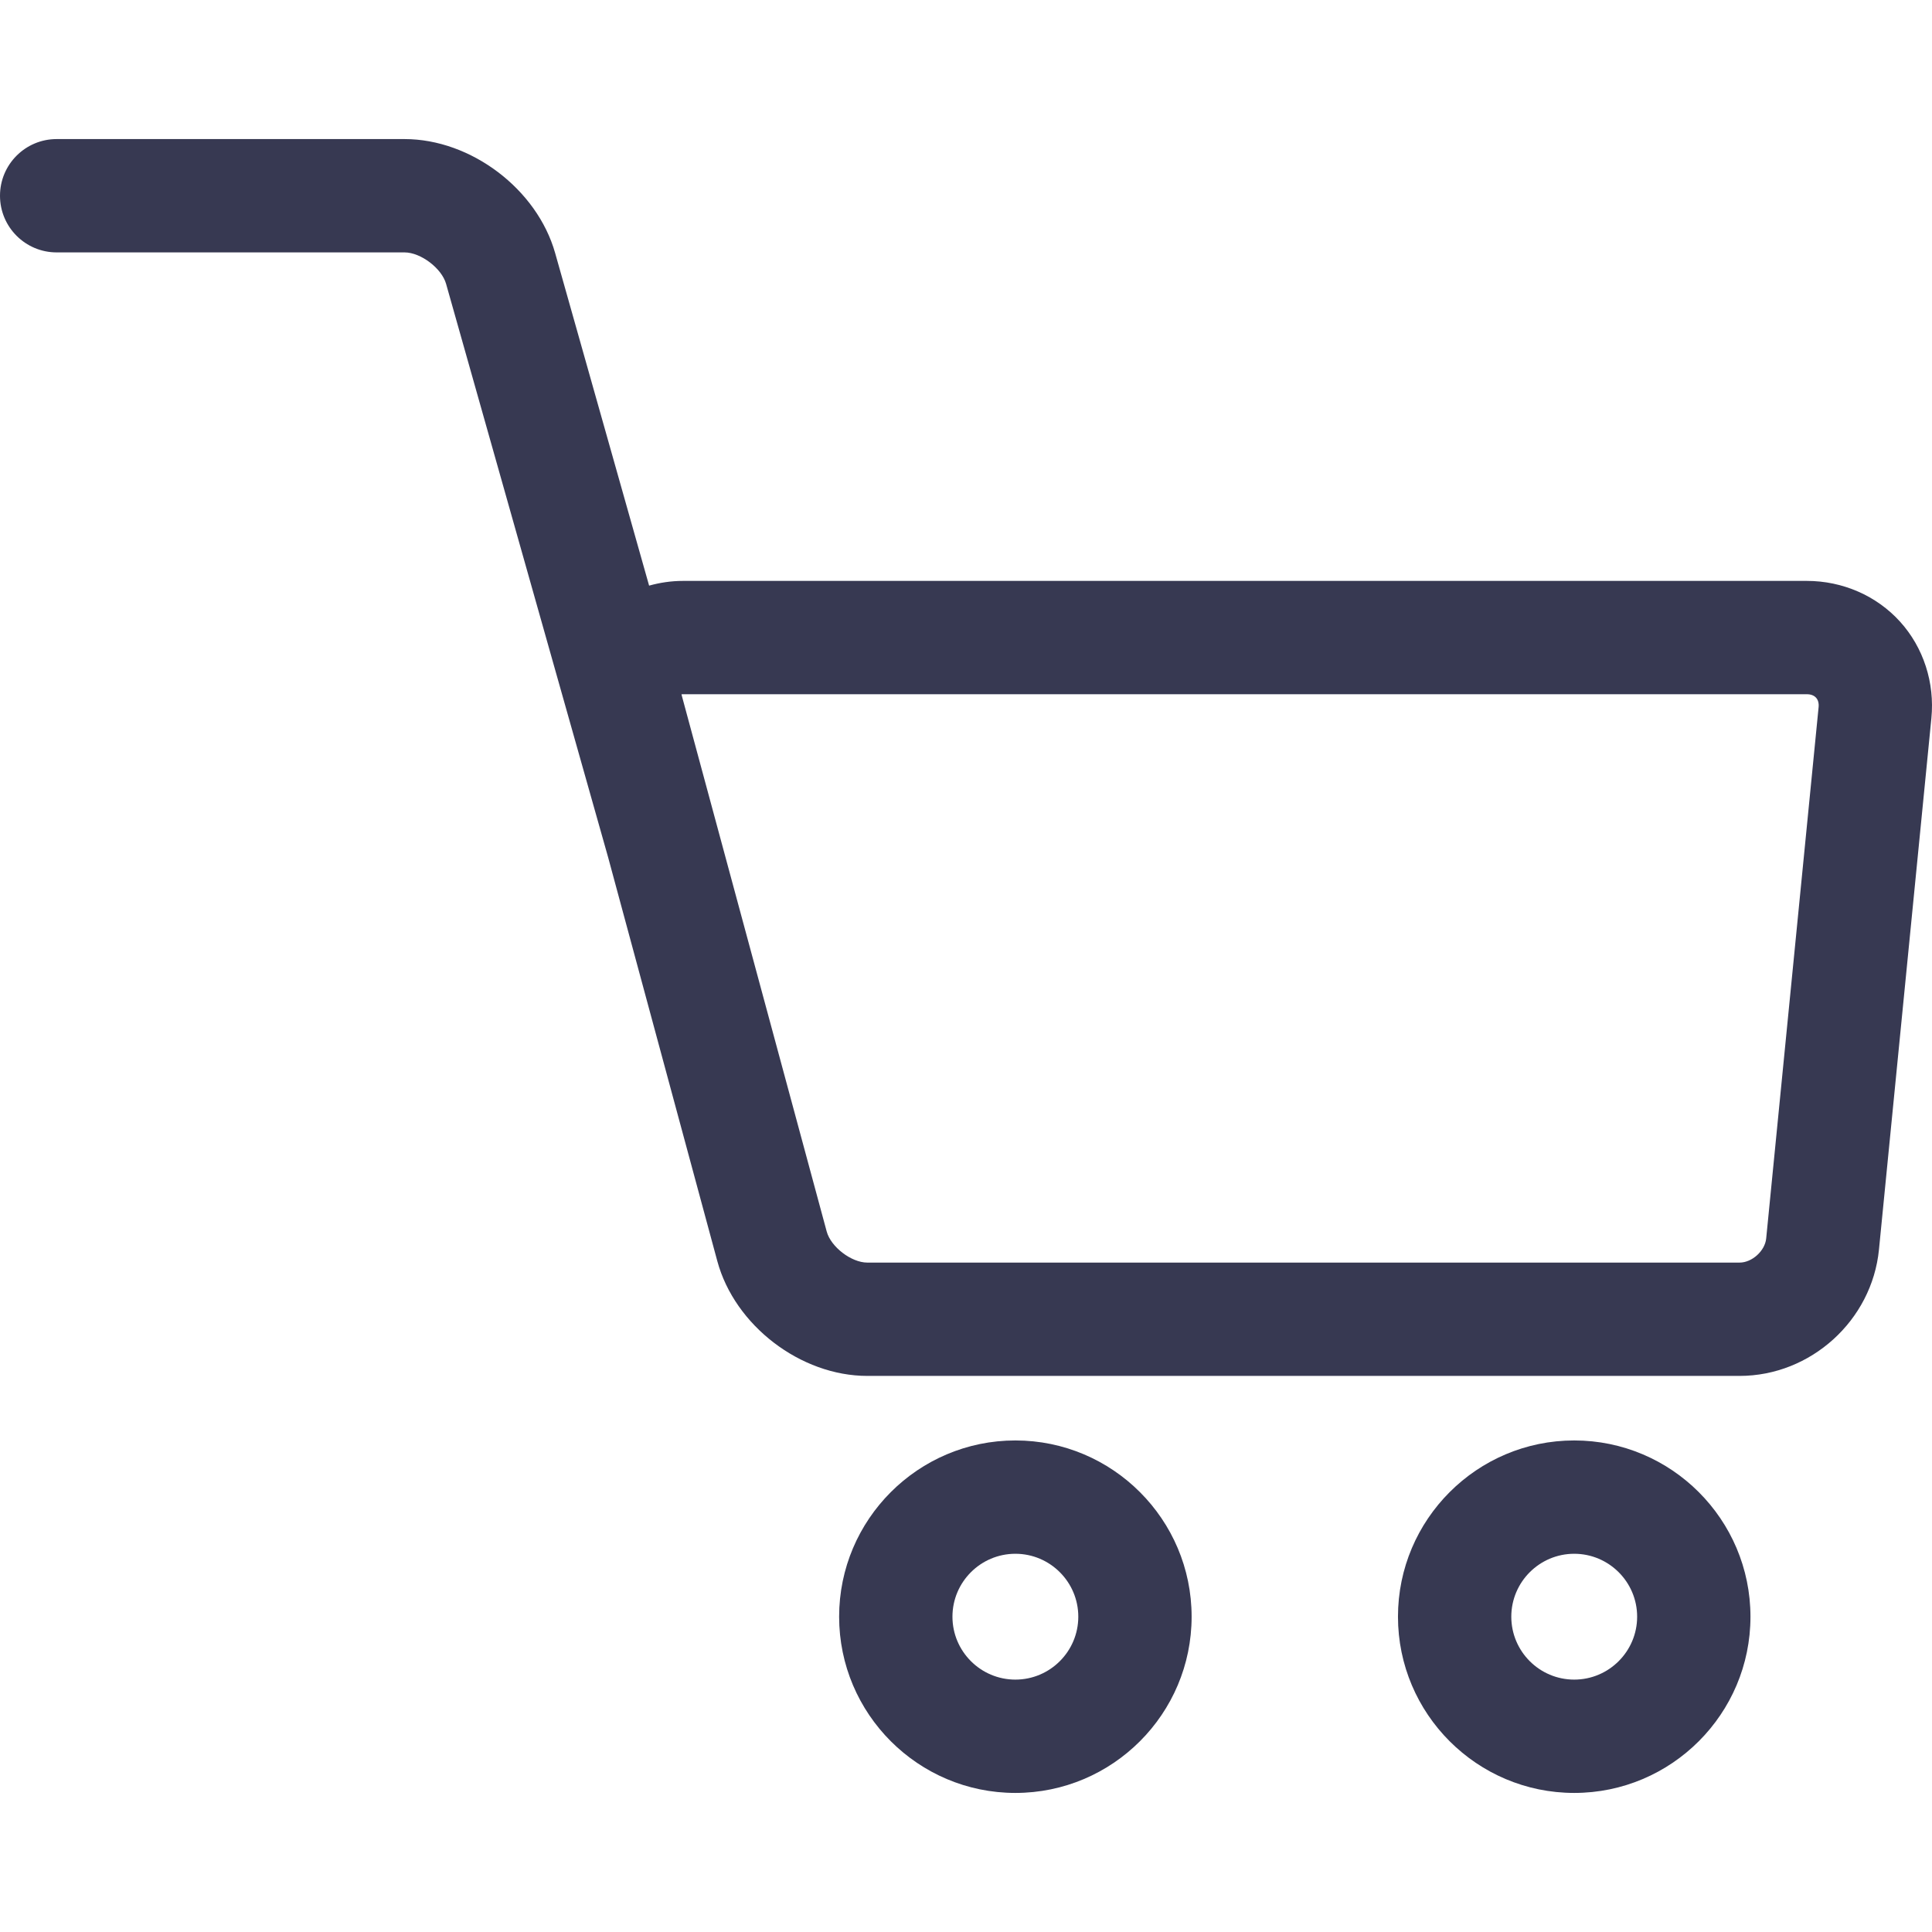<?xml version="1.0"?>
<svg xmlns="http://www.w3.org/2000/svg" xmlns:xlink="http://www.w3.org/1999/xlink" version="1.1" id="Capa_1" x="0px" y="0px" viewBox="0 0 255.728 255.728" style="enable-background:new 0 0 255.728 255.728;" xml:space="preserve" width="512px" height="512px"><g transform="matrix(-1 0 0 1 255.728 0)"><script xmlns="" id="tinyhippos-injected"/><g>
	<path d="M248.228,18.408h-46.045c-8.79,0-17.547,6.626-19.936,15.085l-12.438,44.023   c-1.423-0.396-2.92-0.625-4.478-0.625H16.565c-4.734,0-9.229,1.964-12.332,5.388c-3.103,3.423-4.615,8.089-4.15,12.8l6.938,70.328   c0.925,9.373,9.027,16.715,18.446,16.715h115.464c8.827,0,17.546-6.675,19.85-15.195l14.463-53.484l21.438-75.871   c0.582-2.063,3.358-4.163,5.501-4.163h46.045c4.142,0,7.5-3.357,7.5-7.5S252.37,18.408,248.228,18.408z M146.301,163.012   c-0.55,2.036-3.261,4.11-5.37,4.11H25.466c-1.646,0-3.356-1.549-3.518-3.188L15.01,93.606c-0.051-0.521,0.065-0.955,0.338-1.255   c0.273-0.301,0.693-0.46,1.216-0.46h148.766c0.073,0,0.137,0.003,0.193,0.007c-0.01,0.056-0.025,0.118-0.043,0.188L146.301,163.012   z" data-original="#000002" class="active-path" data-old_color="#000002" fill="#373952"/>
	<path d="M47.358,190.664c-12.863,0-23.329,10.465-23.329,23.328s10.465,23.328,23.329,23.328   c12.863,0,23.328-10.465,23.328-23.328S60.222,190.664,47.358,190.664z M47.358,222.32c-4.592,0-8.329-3.736-8.329-8.328   s3.736-8.328,8.329-8.328c4.592,0,8.328,3.736,8.328,8.328S51.951,222.32,47.358,222.32z" data-original="#000002" class="active-path" data-old_color="#000002" fill="#373952"/>
	<path d="M121.328,190.664c-12.863,0-23.328,10.465-23.328,23.328s10.465,23.328,23.328,23.328   s23.329-10.465,23.329-23.328S134.191,190.664,121.328,190.664z M121.328,222.32c-4.592,0-8.328-3.736-8.328-8.328   s3.736-8.328,8.328-8.328s8.329,3.736,8.329,8.328S125.92,222.32,121.328,222.32z" data-original="#000002" class="active-path" data-old_color="#000002" fill="#373952"/>
</g></g> </svg>
